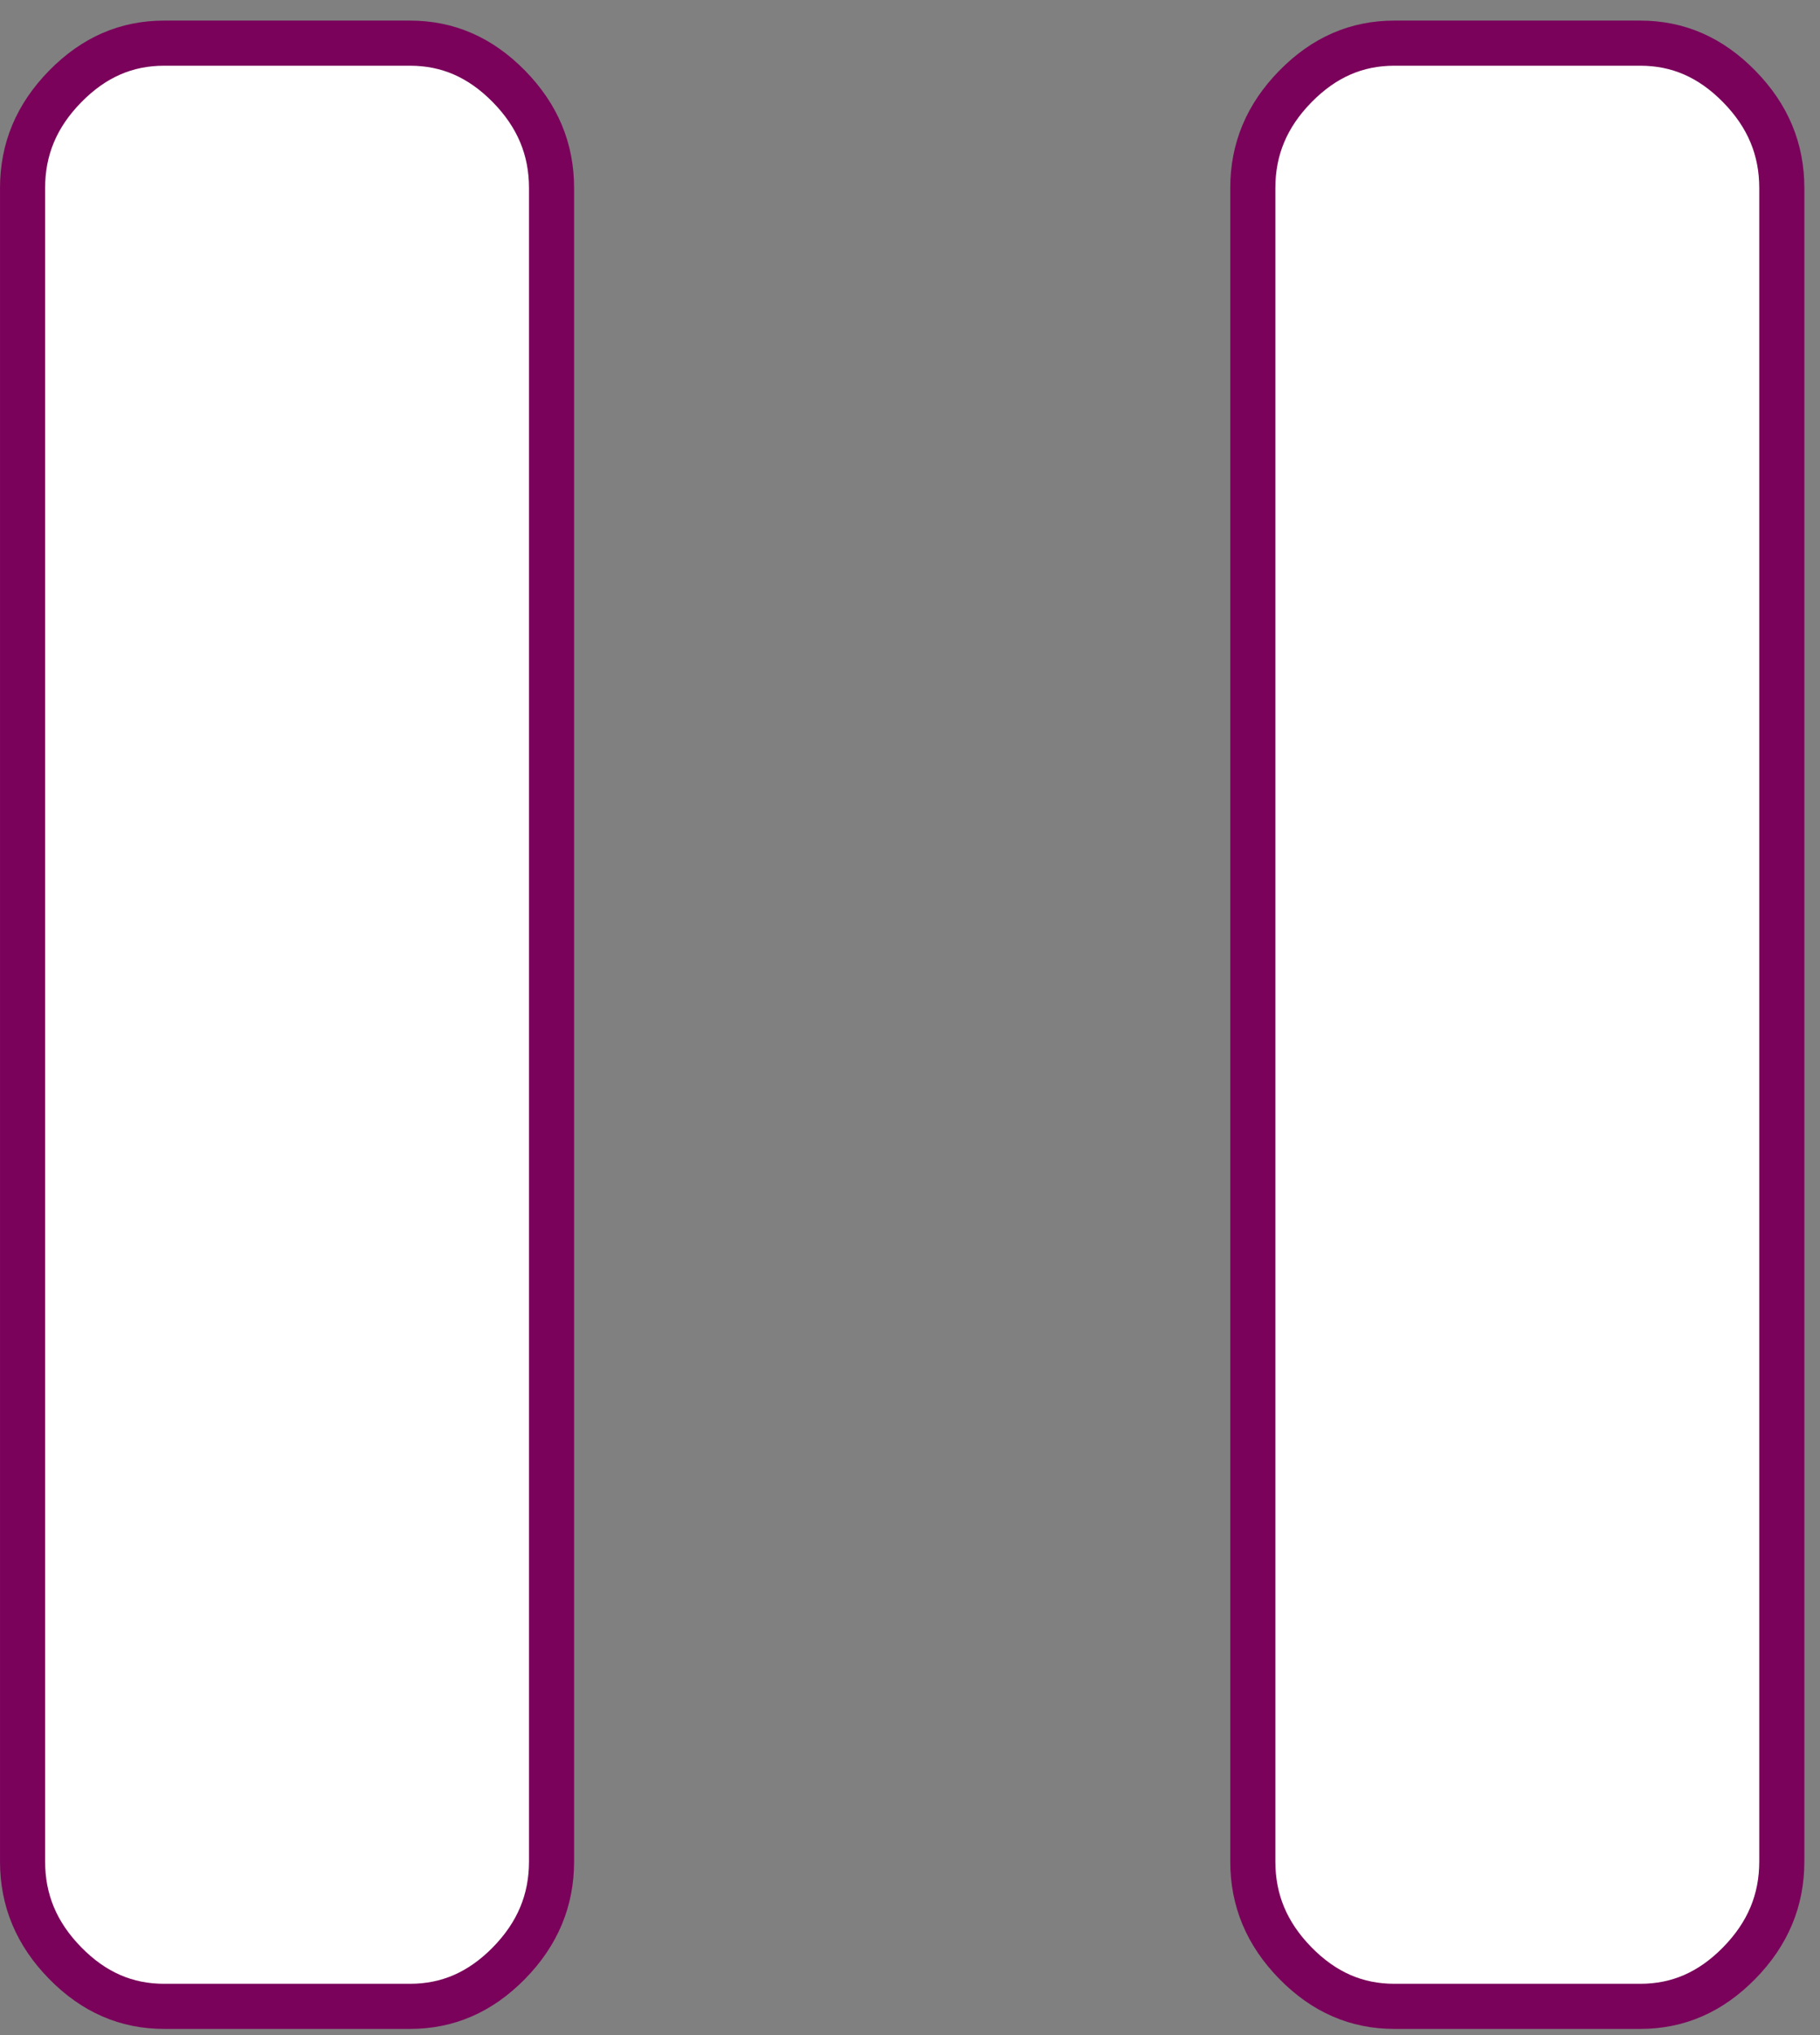 <svg width="68" height="76" viewBox="0 0 68 76" fill="none" xmlns="http://www.w3.org/2000/svg">
<rect x="0" y="0" width="68" height="76" fill="#808080" stroke="none"/>
<path d="M6.129 1.612H15.321C16.722 1.612 17.942 2.133 19.017 3.229C20.091 4.324 20.607 5.575 20.607 7.02V69.519C20.607 70.964 20.091 72.215 19.017 73.311C17.942 74.406 16.722 74.927 15.321 74.927H6.129C4.728 74.927 3.509 74.406 2.435 73.311C1.36 72.215 0.843 70.964 0.843 69.519V7.02C0.843 5.575 1.36 4.324 2.435 3.229C3.509 2.133 4.728 1.612 6.129 1.612ZM52.094 1.612H61.287C62.688 1.612 63.907 2.133 64.981 3.229C66.056 4.324 66.573 5.575 66.573 7.02V69.519C66.573 70.964 66.056 72.215 64.981 73.311C63.907 74.406 62.688 74.927 61.287 74.927H52.094C50.693 74.927 49.474 74.406 48.399 73.311C47.325 72.215 46.808 70.964 46.808 69.519V7.02C46.808 5.575 47.325 4.324 48.399 3.229C49.474 2.133 50.693 1.612 52.094 1.612Z" fill="white" stroke="#7A025A" stroke-width="1.685"/>
</svg>
